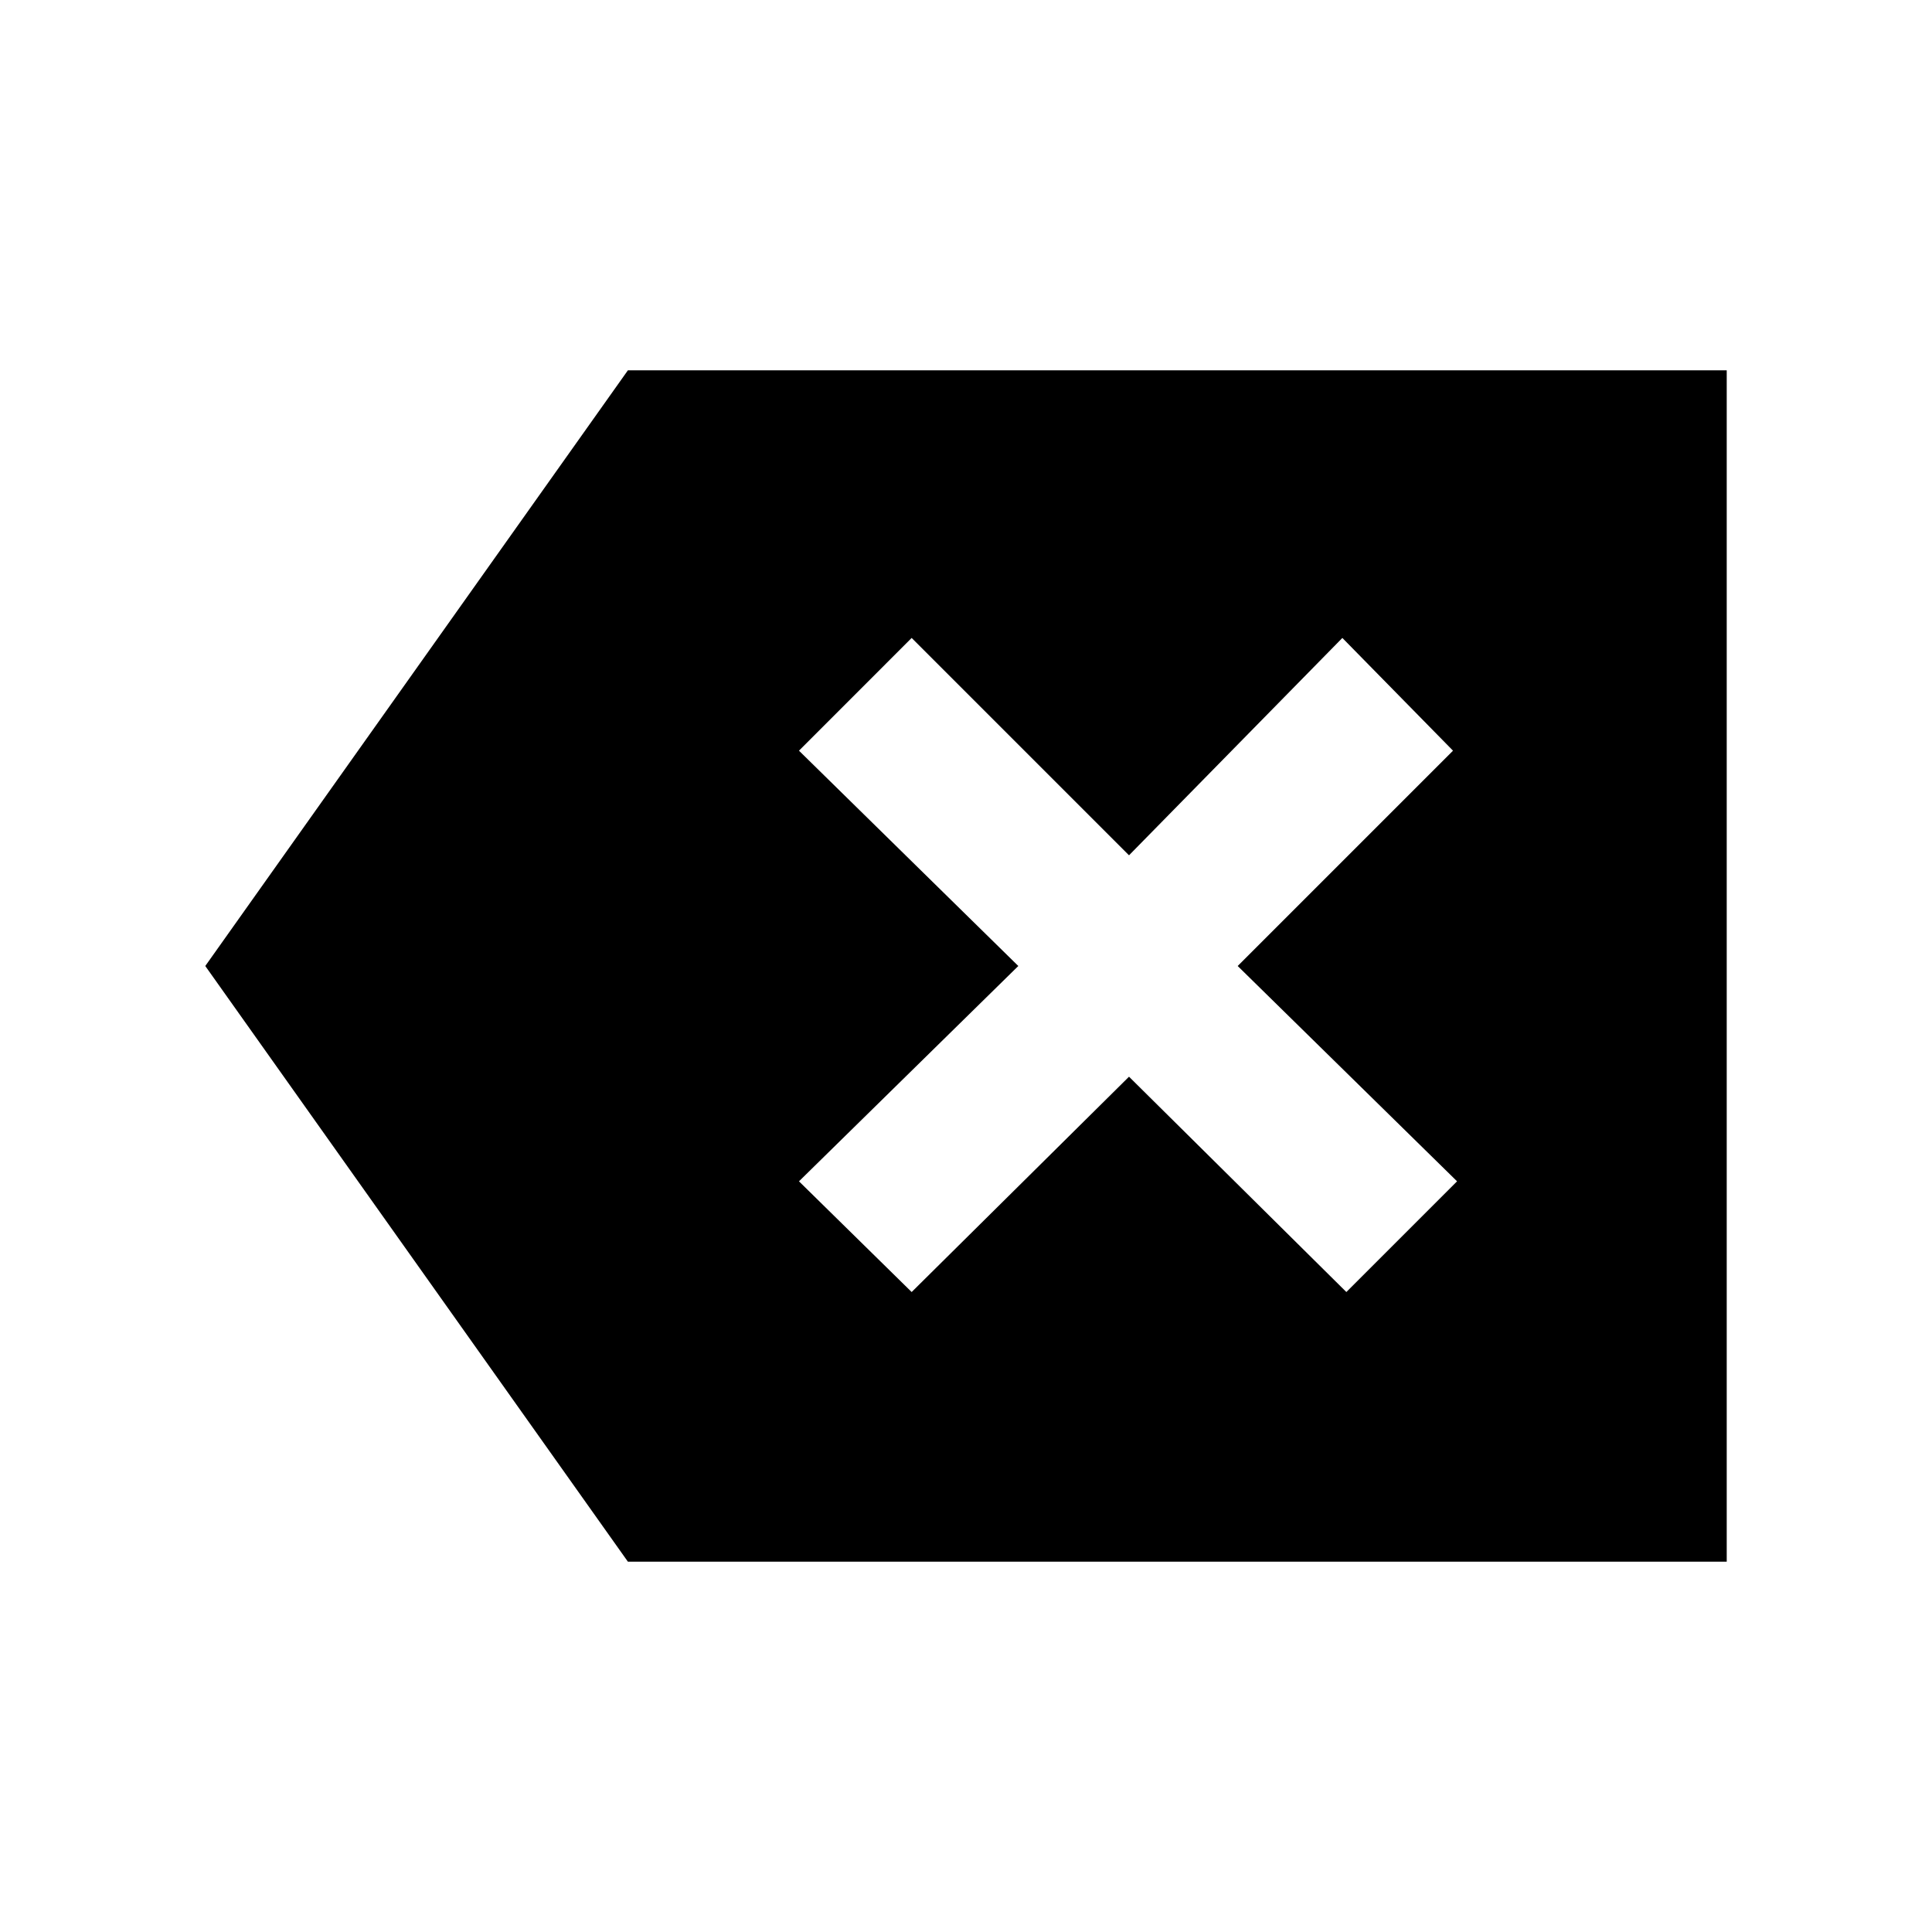 <svg xmlns="http://www.w3.org/2000/svg" height="40" width="40"><path d="M18.875 26.75 23.375 22.292 27.875 26.75 30.167 24.458 25.625 20 30.083 15.542 27.792 13.208 23.375 17.708 18.875 13.208 16.542 15.542 21.083 20 16.542 24.458ZM13 32.333 4.25 20 13 7.667H35.75V32.333Z"/></svg>
